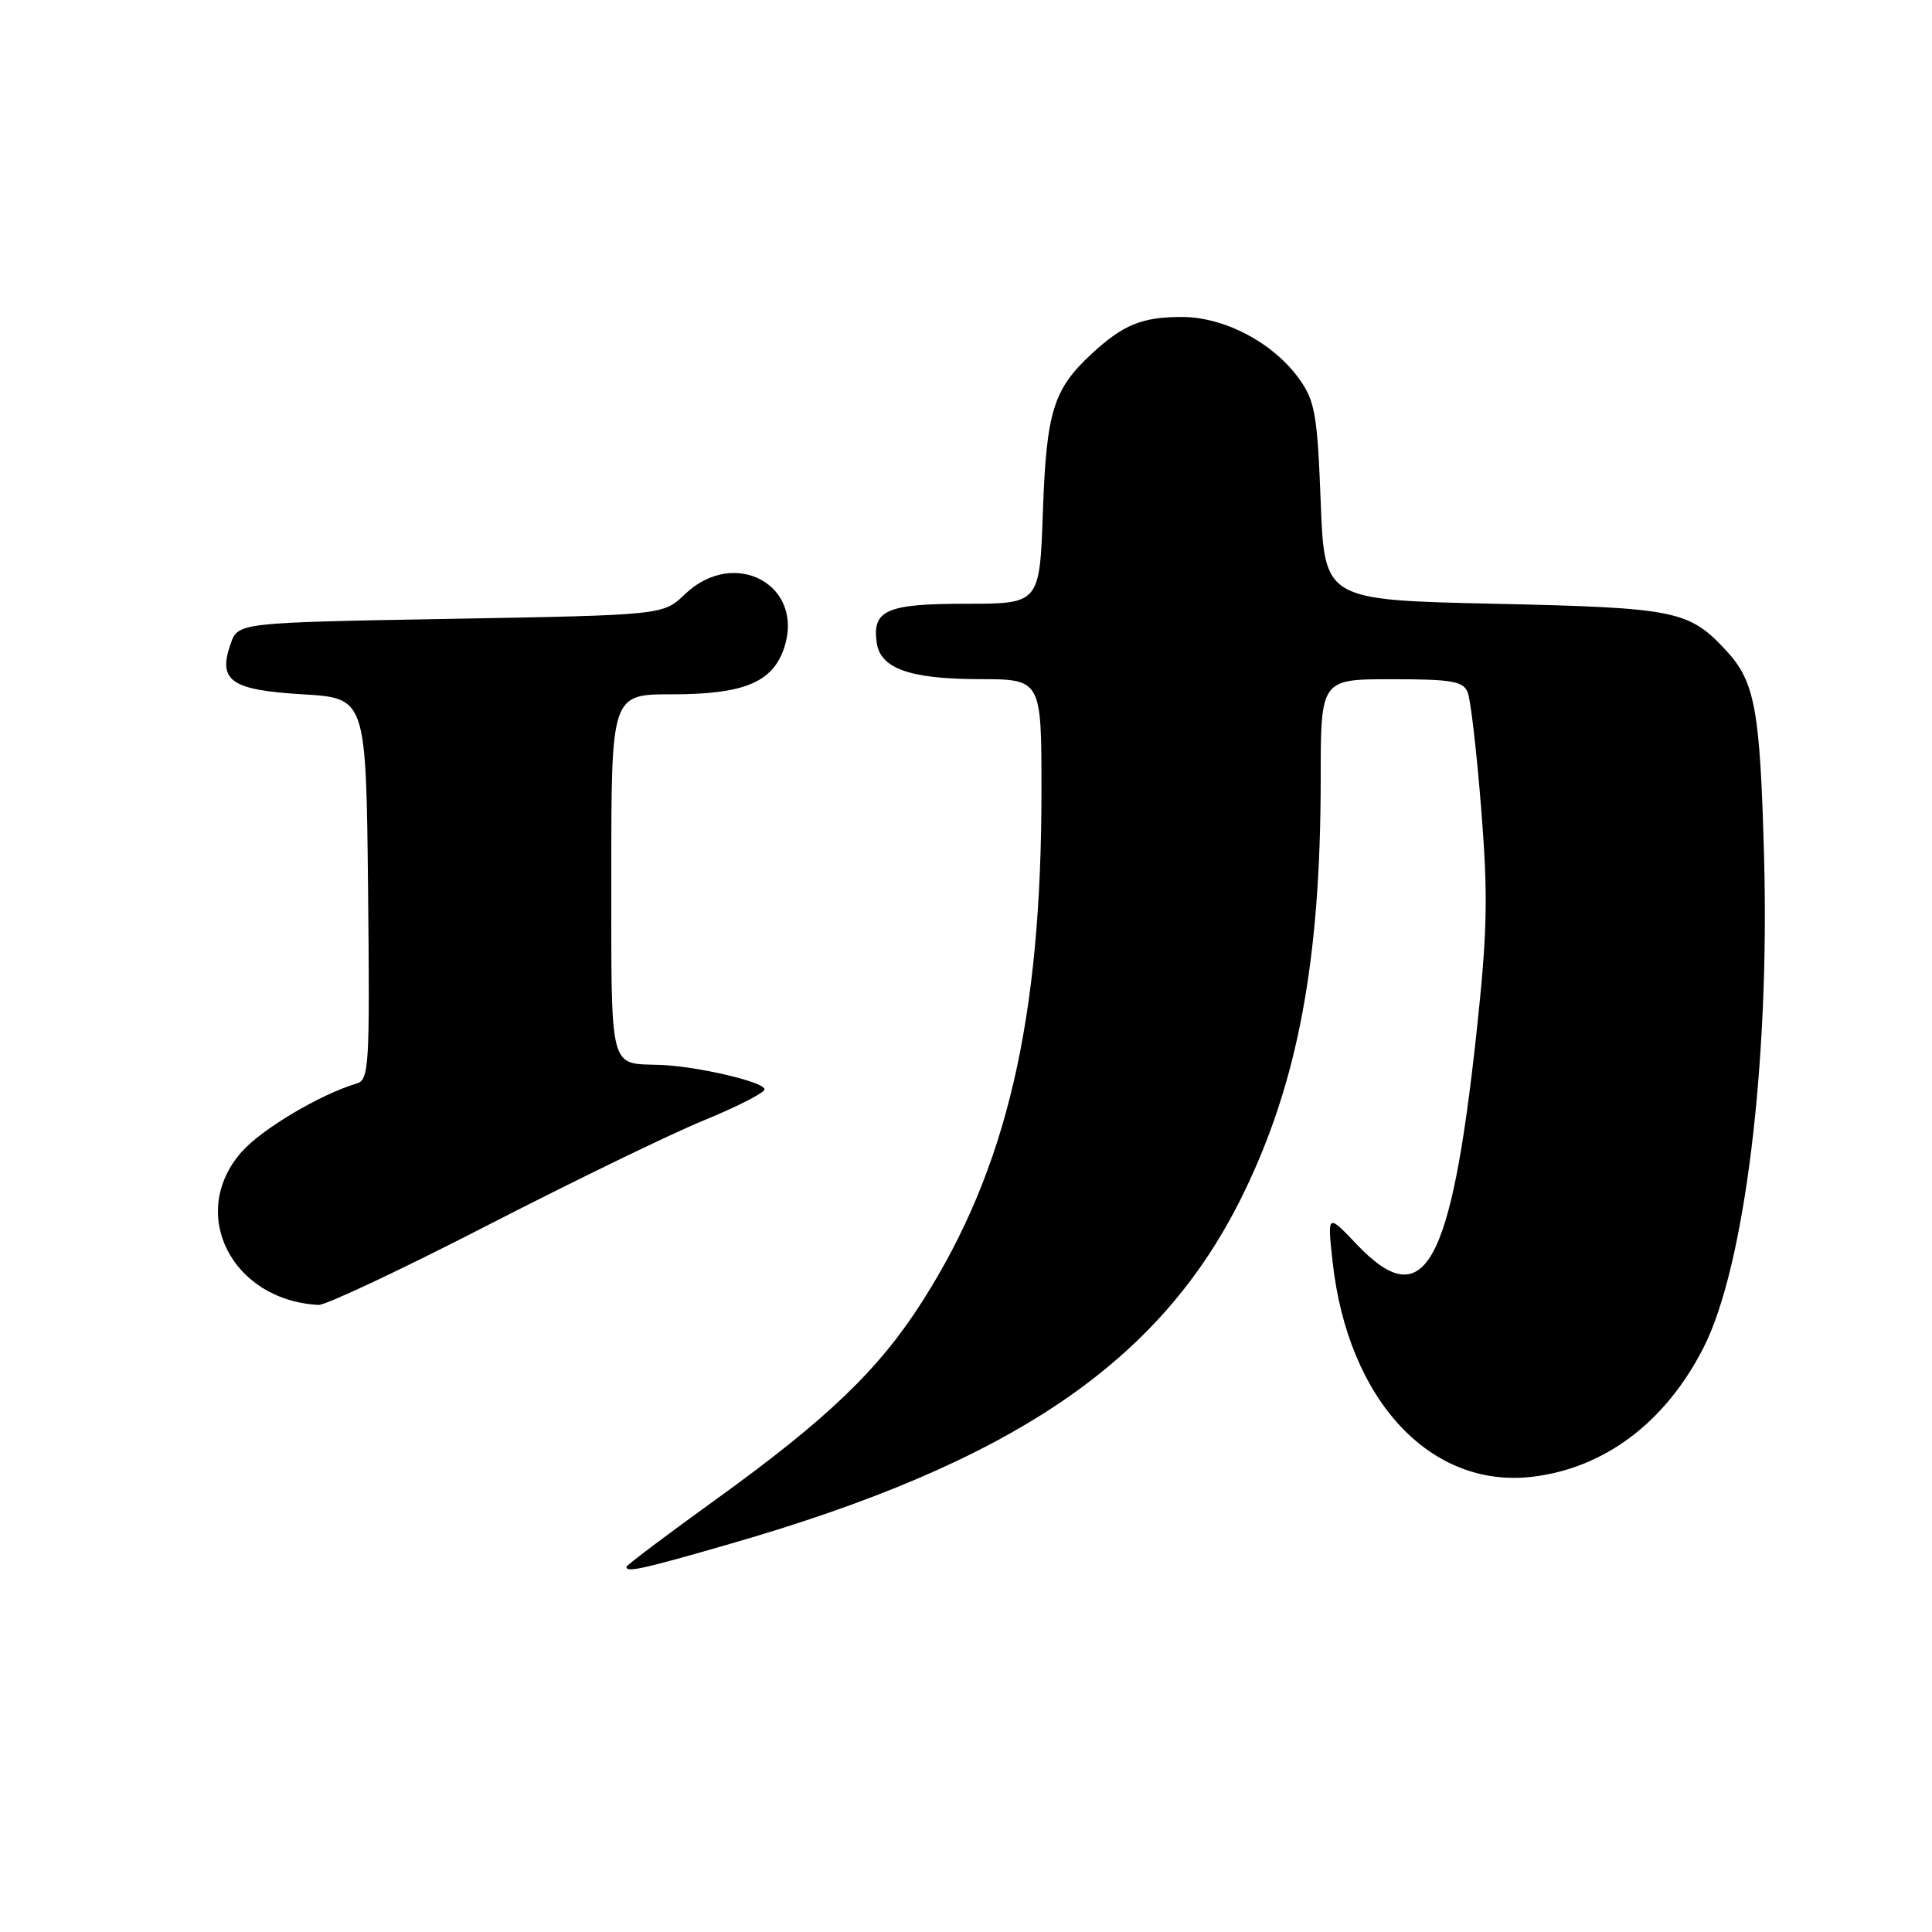<?xml version="1.0" encoding="UTF-8" standalone="no"?>
<!DOCTYPE svg PUBLIC "-//W3C//DTD SVG 1.1//EN" "http://www.w3.org/Graphics/SVG/1.1/DTD/svg11.dtd" >
<svg xmlns="http://www.w3.org/2000/svg" xmlns:xlink="http://www.w3.org/1999/xlink" version="1.1" viewBox="0 0 256 256">
 <g >
 <path fill="currentColor"
d=" M 96.67 204.59 C 134.18 193.79 153.75 180.50 164.59 158.50 C 171.95 143.56 174.99 127.40 175.00 103.25 C 175.00 90.00 175.00 90.00 184.39 90.00 C 192.41 90.00 193.89 90.26 194.48 91.75 C 194.87 92.71 195.67 99.67 196.27 107.22 C 197.19 118.80 197.09 123.45 195.63 136.98 C 192.26 167.99 188.70 174.26 179.78 164.89 C 175.88 160.79 175.88 160.79 176.57 167.14 C 178.58 185.51 189.51 197.28 203.04 195.68 C 212.65 194.54 220.73 188.43 225.76 178.50 C 231.18 167.80 234.49 140.88 233.75 113.61 C 233.22 93.91 232.55 90.31 228.68 86.15 C 223.77 80.88 222.05 80.53 198.00 80.00 C 175.50 79.50 175.50 79.50 175.00 66.50 C 174.56 54.97 174.24 53.13 172.18 50.25 C 168.75 45.43 162.26 42.00 156.60 42.00 C 151.32 42.00 148.83 43.02 144.66 46.87 C 139.57 51.58 138.66 54.53 138.19 67.75 C 137.76 80.00 137.76 80.00 128.00 80.00 C 117.47 80.00 115.55 80.84 116.17 85.17 C 116.66 88.59 120.55 89.97 129.75 89.99 C 138.00 90.00 138.00 90.00 138.00 104.78 C 138.00 135.15 133.40 154.89 122.22 172.43 C 116.47 181.47 109.66 188.00 94.98 198.60 C 88.39 203.35 83.00 207.41 83.00 207.62 C 83.00 208.39 85.10 207.93 96.67 204.59 Z  M 64.66 162.33 C 76.07 156.47 88.93 150.22 93.25 148.46 C 97.57 146.69 101.19 144.85 101.30 144.37 C 101.52 143.41 92.31 141.25 87.33 141.10 C 80.68 140.89 81.00 142.17 81.00 115.89 C 81.00 92.00 81.00 92.00 89.05 92.00 C 98.47 92.00 102.30 90.45 103.85 86.00 C 106.78 77.60 97.37 72.40 90.74 78.75 C 87.87 81.50 87.87 81.50 59.71 82.00 C 31.55 82.50 31.55 82.50 30.56 85.30 C 28.84 90.21 30.58 91.43 40.10 92.00 C 48.50 92.50 48.50 92.50 48.77 117.77 C 49.01 141.21 48.91 143.09 47.27 143.57 C 42.43 145.00 34.66 149.62 31.99 152.66 C 24.87 160.78 30.68 172.30 42.21 172.91 C 43.15 172.96 53.25 168.20 64.66 162.33 Z "/>
</g>
</svg>